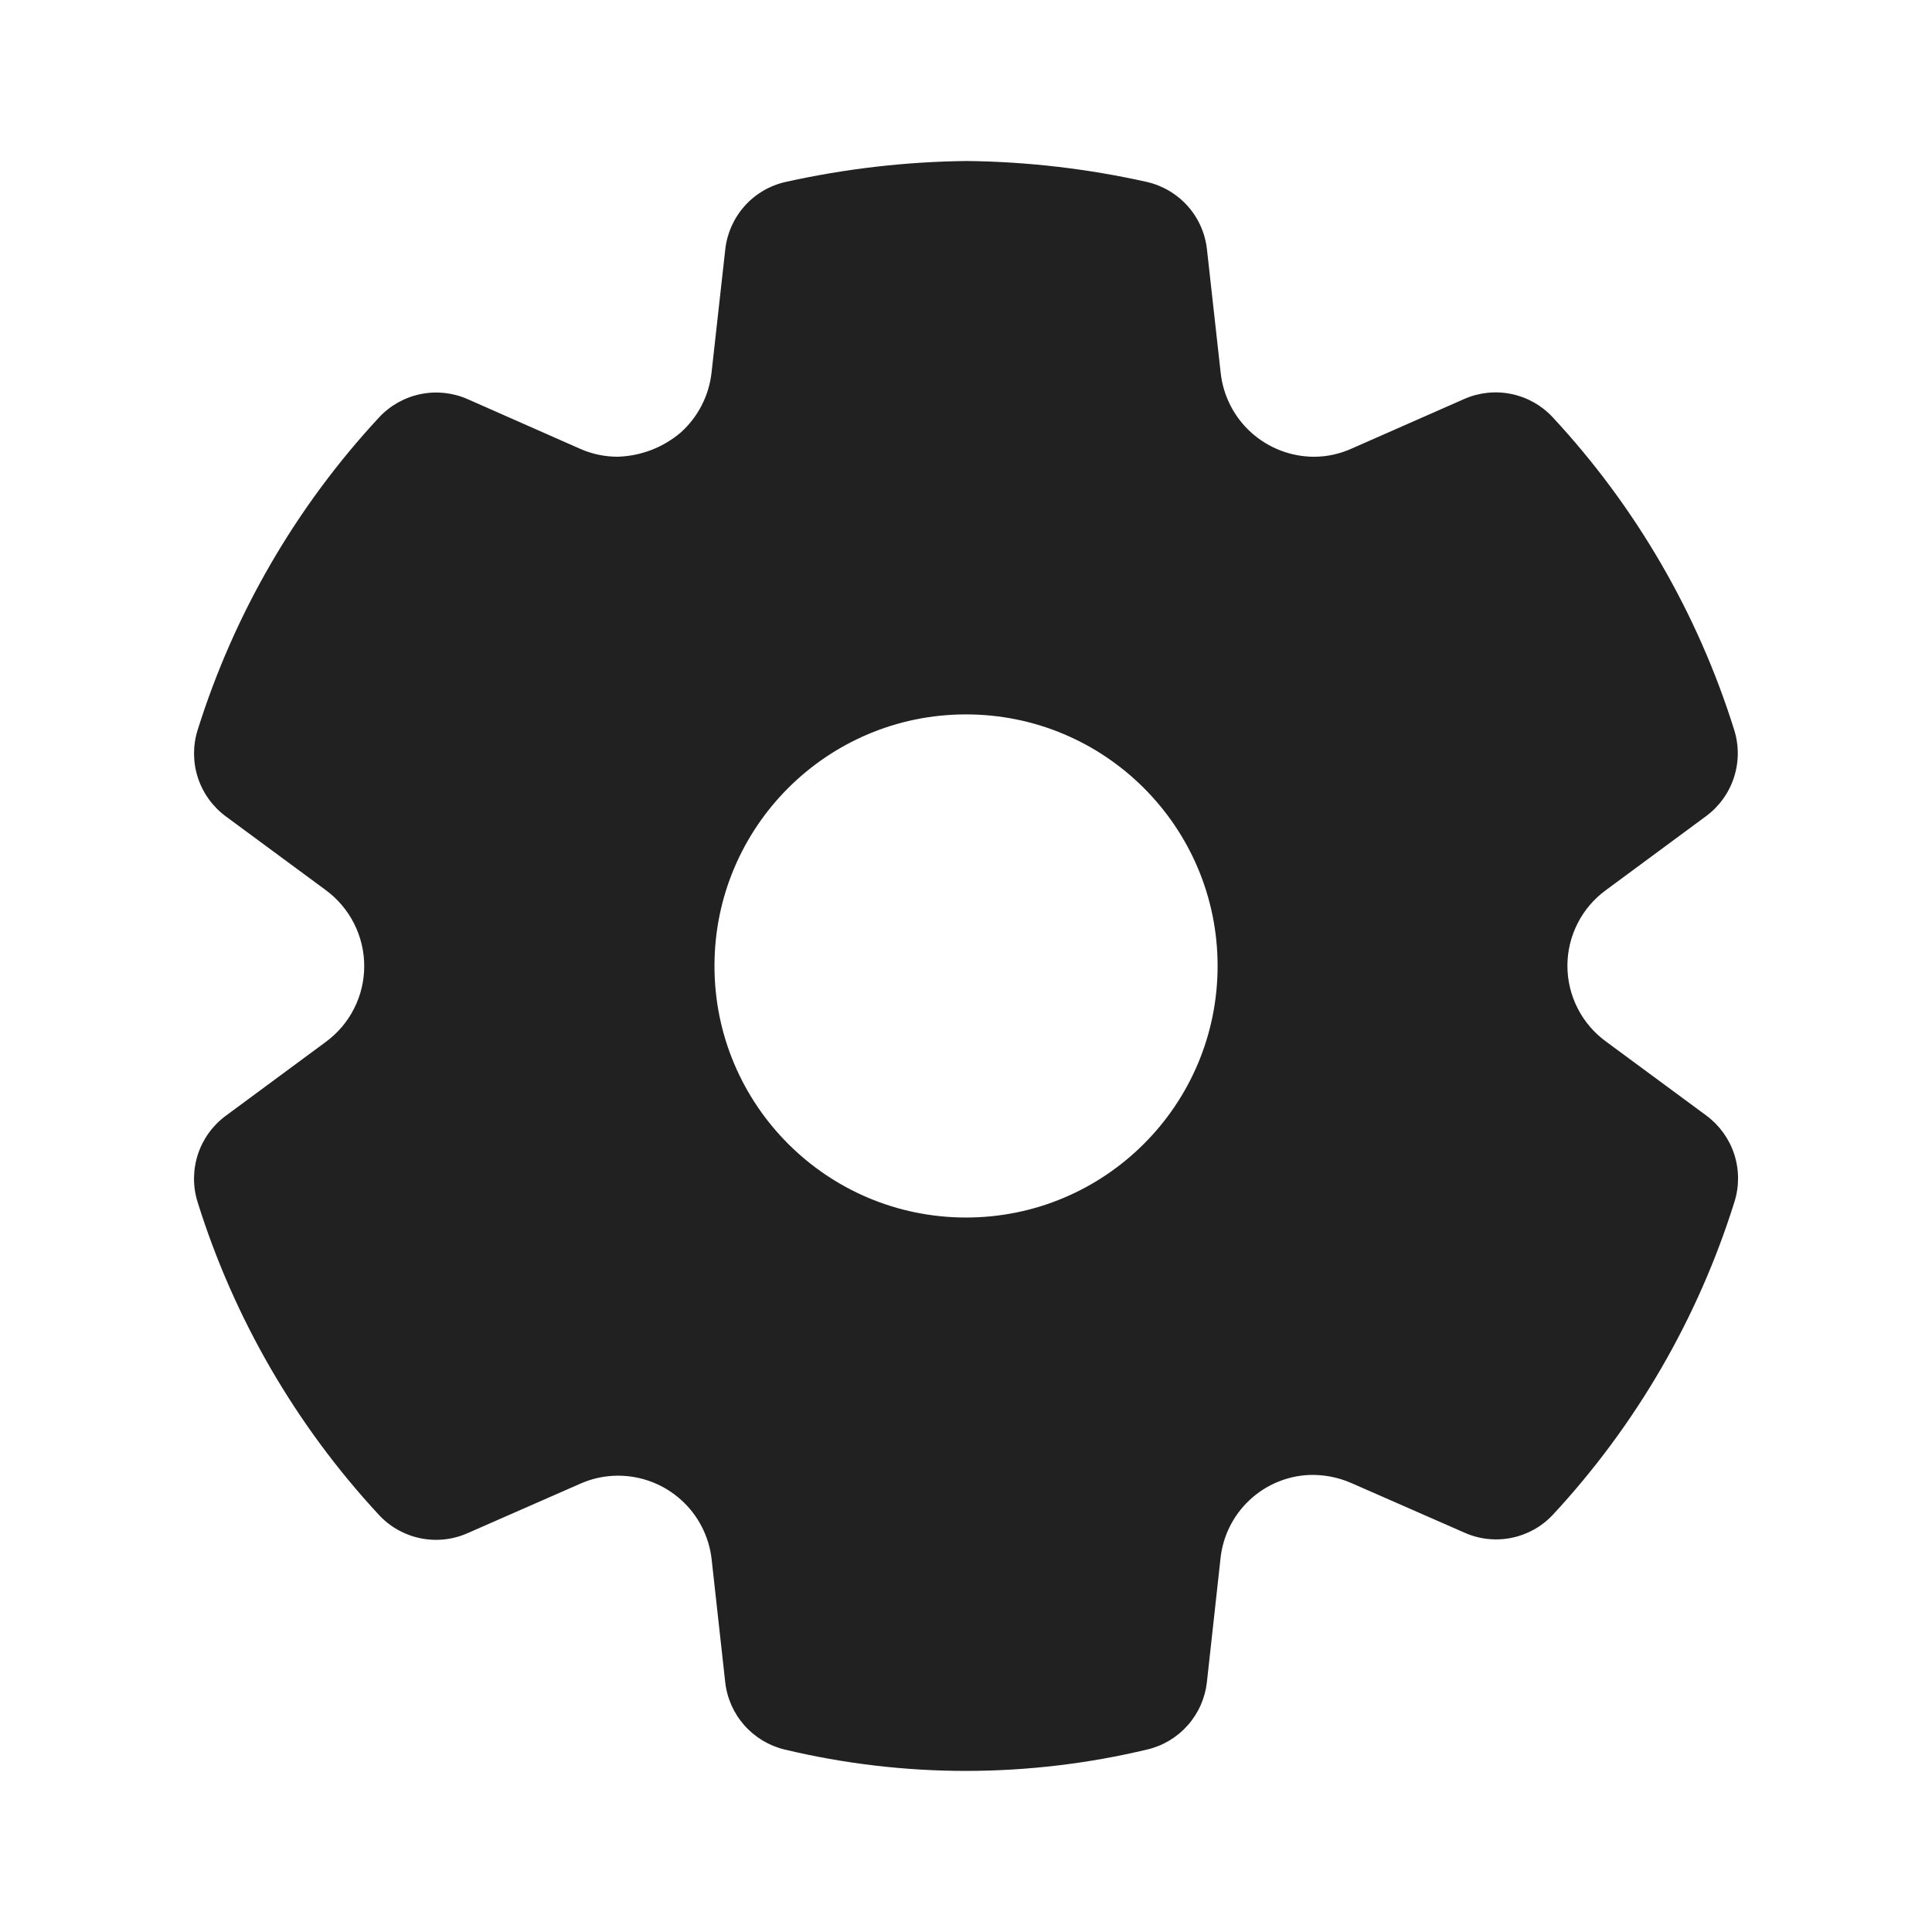 <svg width="48" height="48" viewBox="0 0 48 48" fill="none" xmlns="http://www.w3.org/2000/svg">
<path d="M19.495 43.467C20.974 43.82 22.488 43.998 24.008 43.998C25.525 43.996 27.036 43.817 28.511 43.464C28.899 43.371 29.249 43.16 29.512 42.861C29.776 42.562 29.941 42.188 29.985 41.792L30.323 38.721C30.38 38.172 30.632 37.661 31.032 37.281C31.432 36.9 31.955 36.675 32.506 36.646C32.873 36.63 33.238 36.699 33.574 36.846L36.381 38.077C36.625 38.187 36.89 38.244 37.157 38.246C37.425 38.248 37.69 38.194 37.935 38.087C38.182 37.982 38.403 37.826 38.585 37.629C40.649 35.404 42.19 32.747 43.095 29.85C43.214 29.466 43.21 29.054 43.085 28.672C42.959 28.29 42.718 27.956 42.395 27.717L39.901 25.877C39.604 25.661 39.362 25.378 39.196 25.051C39.029 24.724 38.942 24.362 38.942 23.995C38.942 23.628 39.029 23.266 39.196 22.939C39.362 22.612 39.604 22.329 39.901 22.113L42.387 20.277C42.711 20.037 42.953 19.703 43.078 19.32C43.204 18.937 43.207 18.524 43.087 18.139C42.182 15.242 40.639 12.585 38.572 10.362C38.298 10.069 37.941 9.869 37.548 9.788C37.155 9.708 36.747 9.751 36.38 9.912L33.574 11.148C33.283 11.279 32.968 11.347 32.648 11.348C32.072 11.347 31.517 11.133 31.088 10.748C30.66 10.363 30.389 9.833 30.327 9.26L29.987 6.2C29.944 5.798 29.776 5.42 29.507 5.119C29.238 4.818 28.881 4.608 28.487 4.519C27.02 4.191 25.523 4.017 24.019 4C22.505 4.017 20.997 4.192 19.519 4.52C19.126 4.608 18.769 4.817 18.5 5.118C18.232 5.419 18.063 5.796 18.019 6.197L17.678 9.259C17.614 9.832 17.341 10.362 16.911 10.747C16.472 11.12 15.918 11.332 15.342 11.347C15.024 11.347 14.71 11.281 14.419 11.153L11.619 9.917C11.251 9.754 10.841 9.711 10.447 9.792C10.053 9.873 9.694 10.074 9.419 10.369C7.355 12.592 5.814 15.249 4.908 18.144C4.789 18.529 4.792 18.941 4.917 19.324C5.043 19.707 5.284 20.041 5.608 20.281L8.097 22.117C8.392 22.335 8.631 22.618 8.797 22.945C8.962 23.272 9.049 23.633 9.049 23.999C9.05 24.366 8.964 24.728 8.798 25.055C8.633 25.383 8.393 25.666 8.097 25.884L5.607 27.723C5.284 27.962 5.042 28.296 4.917 28.679C4.792 29.061 4.788 29.474 4.907 29.858C5.811 32.756 7.352 35.415 9.417 37.64C9.597 37.834 9.815 37.989 10.057 38.094C10.302 38.202 10.566 38.257 10.834 38.257C11.101 38.257 11.366 38.202 11.61 38.094L14.429 36.857C14.72 36.729 15.034 36.663 15.352 36.663H15.36C15.934 36.664 16.488 36.876 16.915 37.258C17.343 37.64 17.615 38.167 17.68 38.737L18.018 41.794C18.062 42.191 18.228 42.565 18.492 42.864C18.757 43.163 19.107 43.374 19.495 43.467ZM24.001 30.249C20.549 30.249 17.751 27.451 17.751 23.999C17.751 20.547 20.549 17.749 24.001 17.749C27.453 17.749 30.251 20.547 30.251 23.999C30.251 27.451 27.453 30.249 24.001 30.249Z" fill="#212121"/>
</svg>
